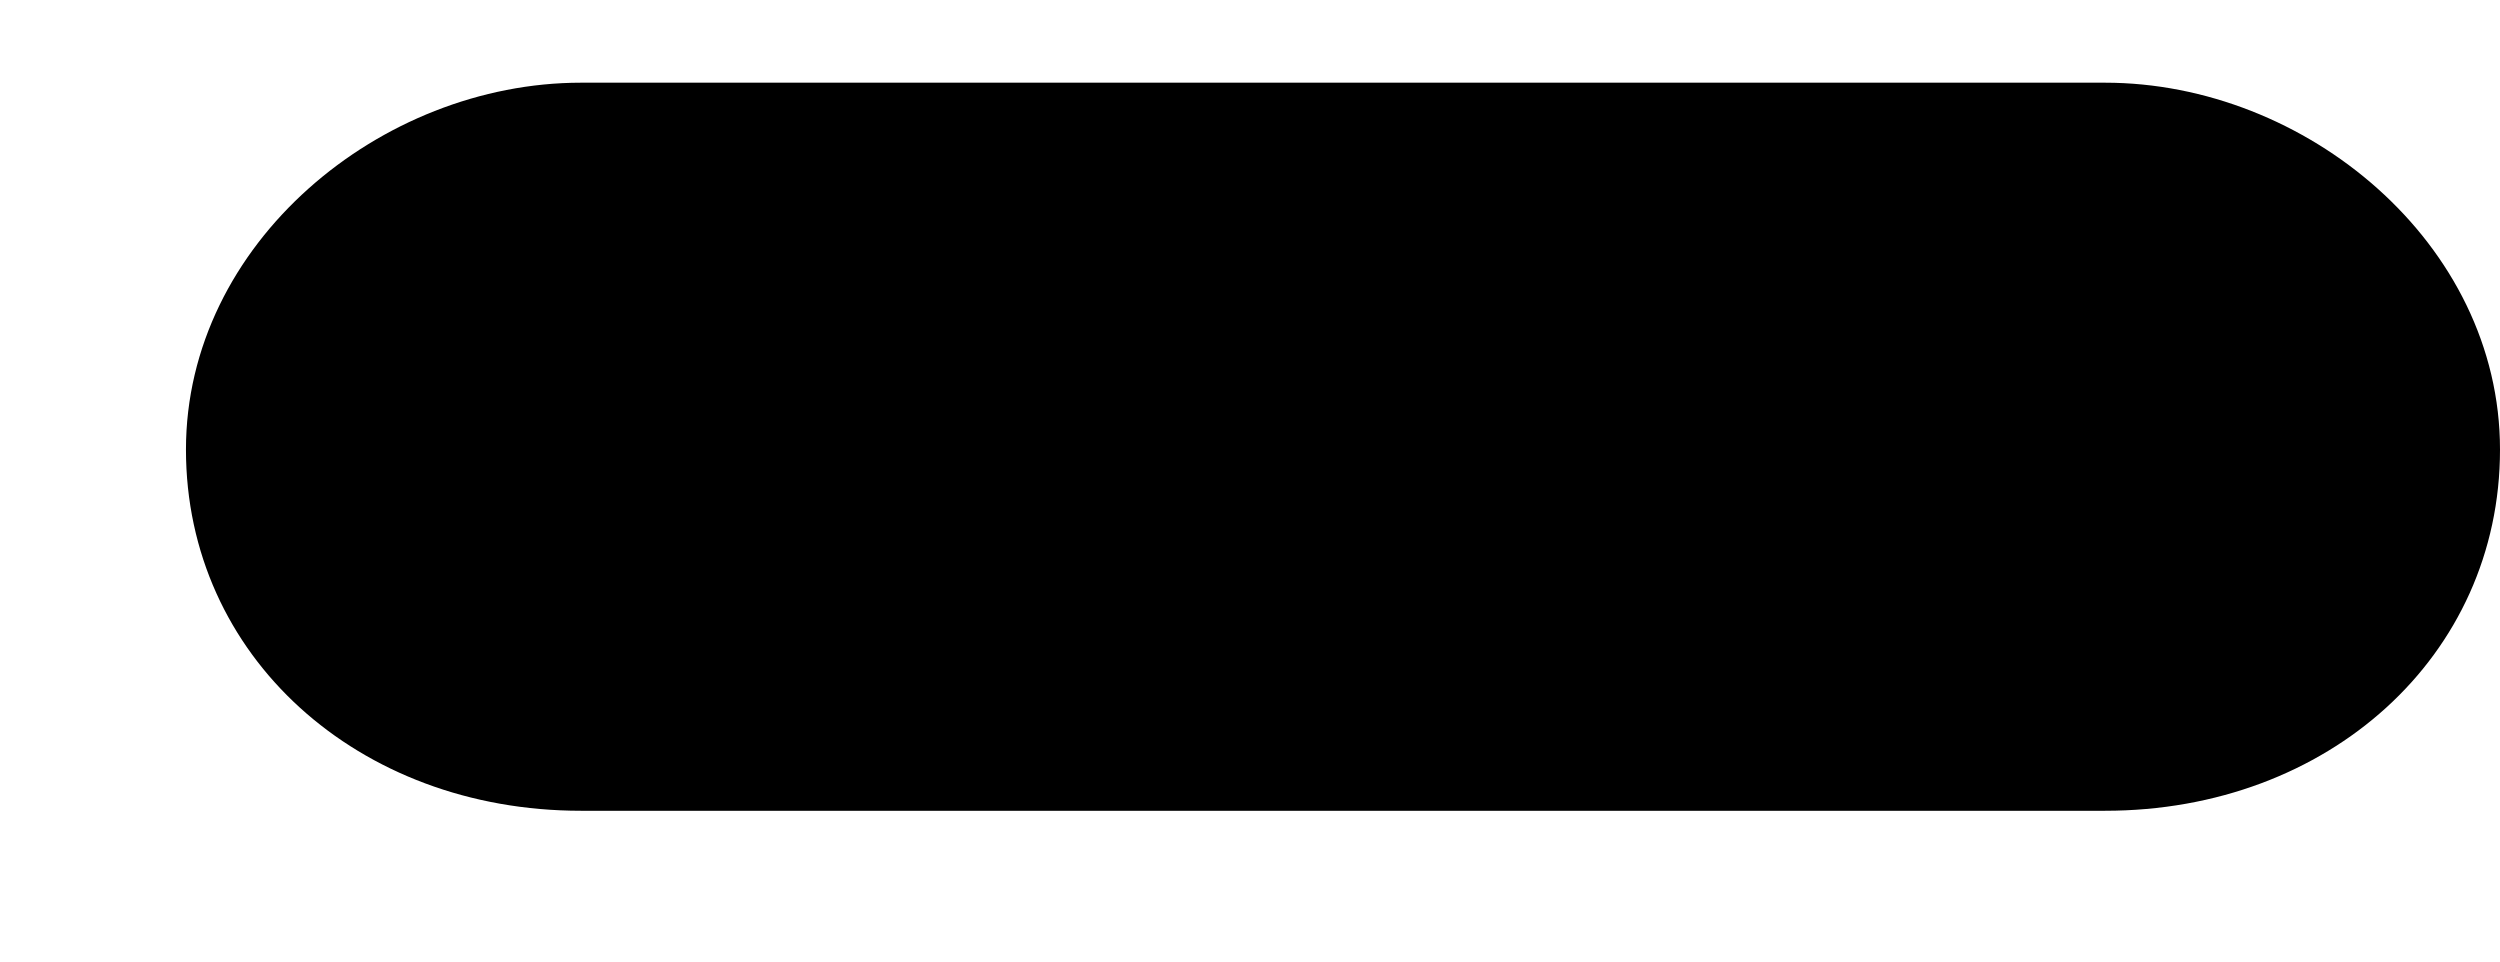 <svg width="13" height="5" viewBox="0 0 13 5" fill="none" xmlns="http://www.w3.org/2000/svg">
<path d="M10.946 0.43C11.989 0.43 13 1.264 13 2.338C13 3.411 12.108 4.216 10.946 4.216H3.021C1.861 4.216 0.967 3.411 0.967 2.338C0.967 1.264 1.98 0.43 3.021 0.43H10.946Z" fill="black"/>
</svg>
